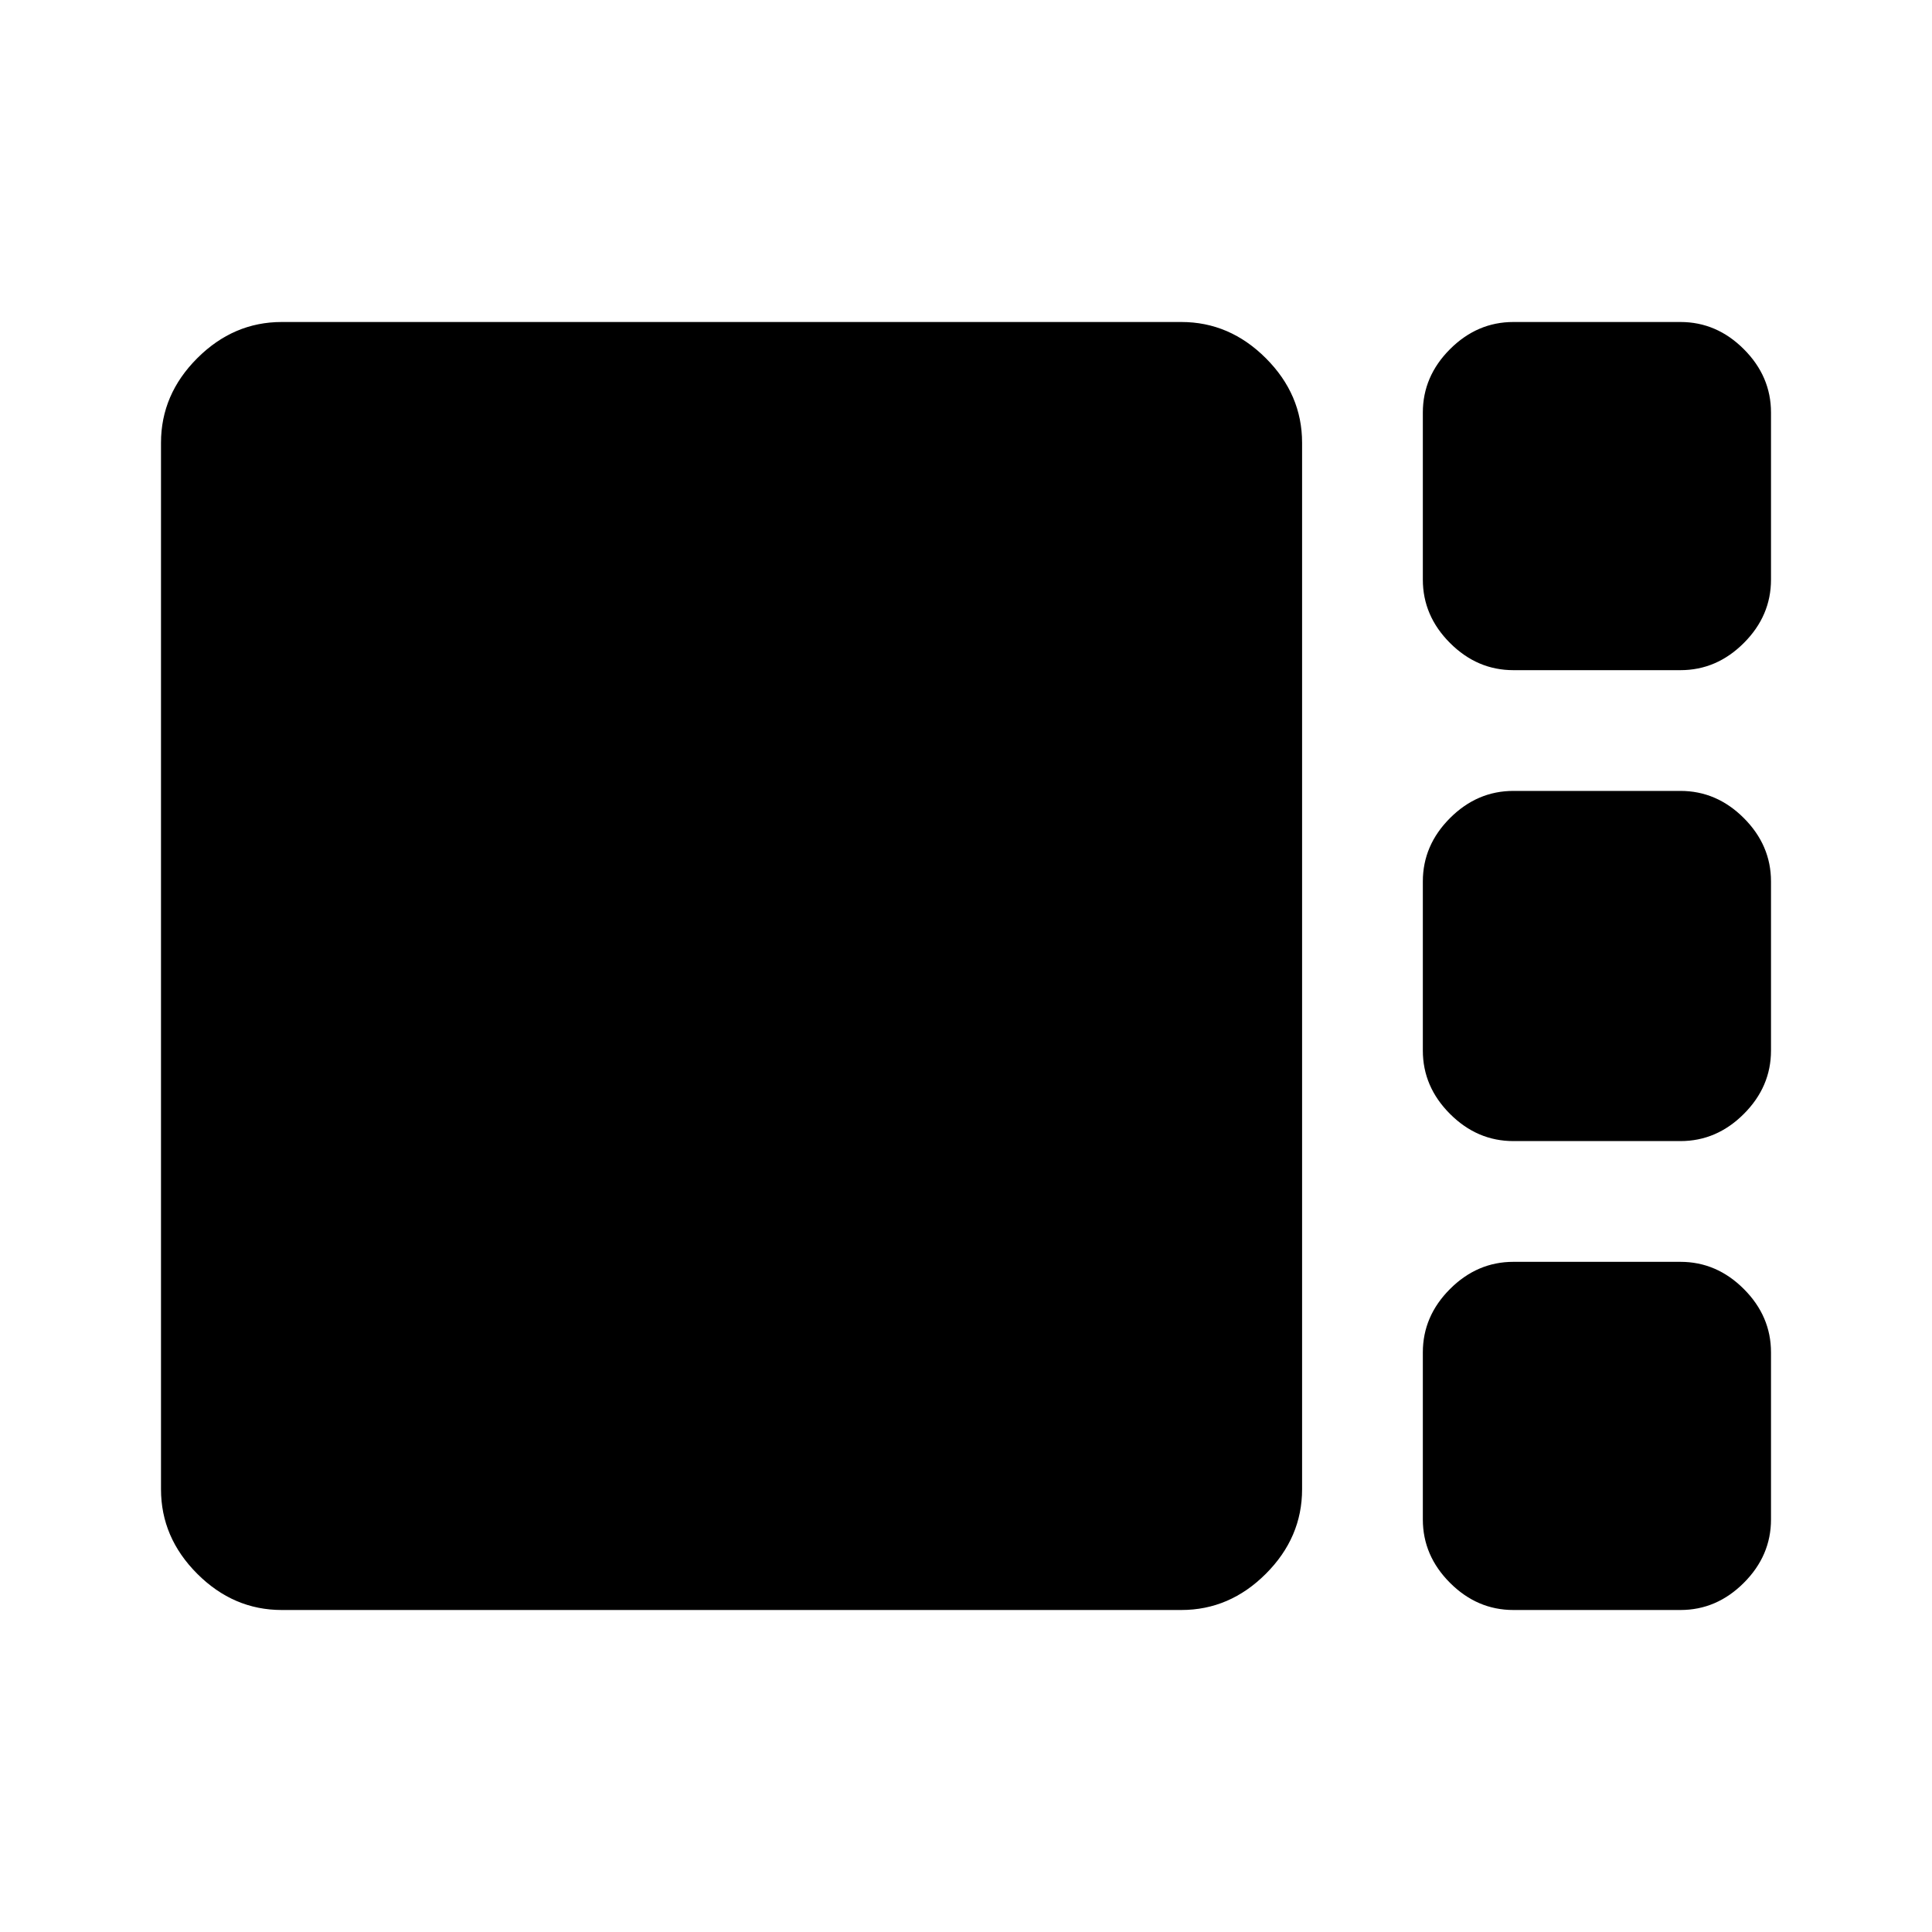 <svg xmlns="http://www.w3.org/2000/svg" height="48" viewBox="0 -960 960 960" width="48"><path d="M752-627q-18 0-31.5-13.5T707-672v-83q0-18 13.5-31.5T752-800h83q18 0 31.5 13.5T880-755v83q0 18-13.5 31.5T835-627h-83Zm0 234q-18 0-31.5-13.5T707-438v-84q0-18 13.5-31.5T752-567h83q18 0 31.5 13.5T880-522v84q0 18-13.5 31.5T835-393h-83ZM140-160q-24 0-42-18t-18-42v-520q0-24 18-42t42-18h447q24 0 42 18t18 42v520q0 24-18 42t-42 18H140Zm612 0q-18 0-31.5-13.5T707-205v-83q0-18 13.5-31.5T752-333h83q18 0 31.5 13.5T880-288v83q0 18-13.5 31.5T835-160h-83Z"/></svg>